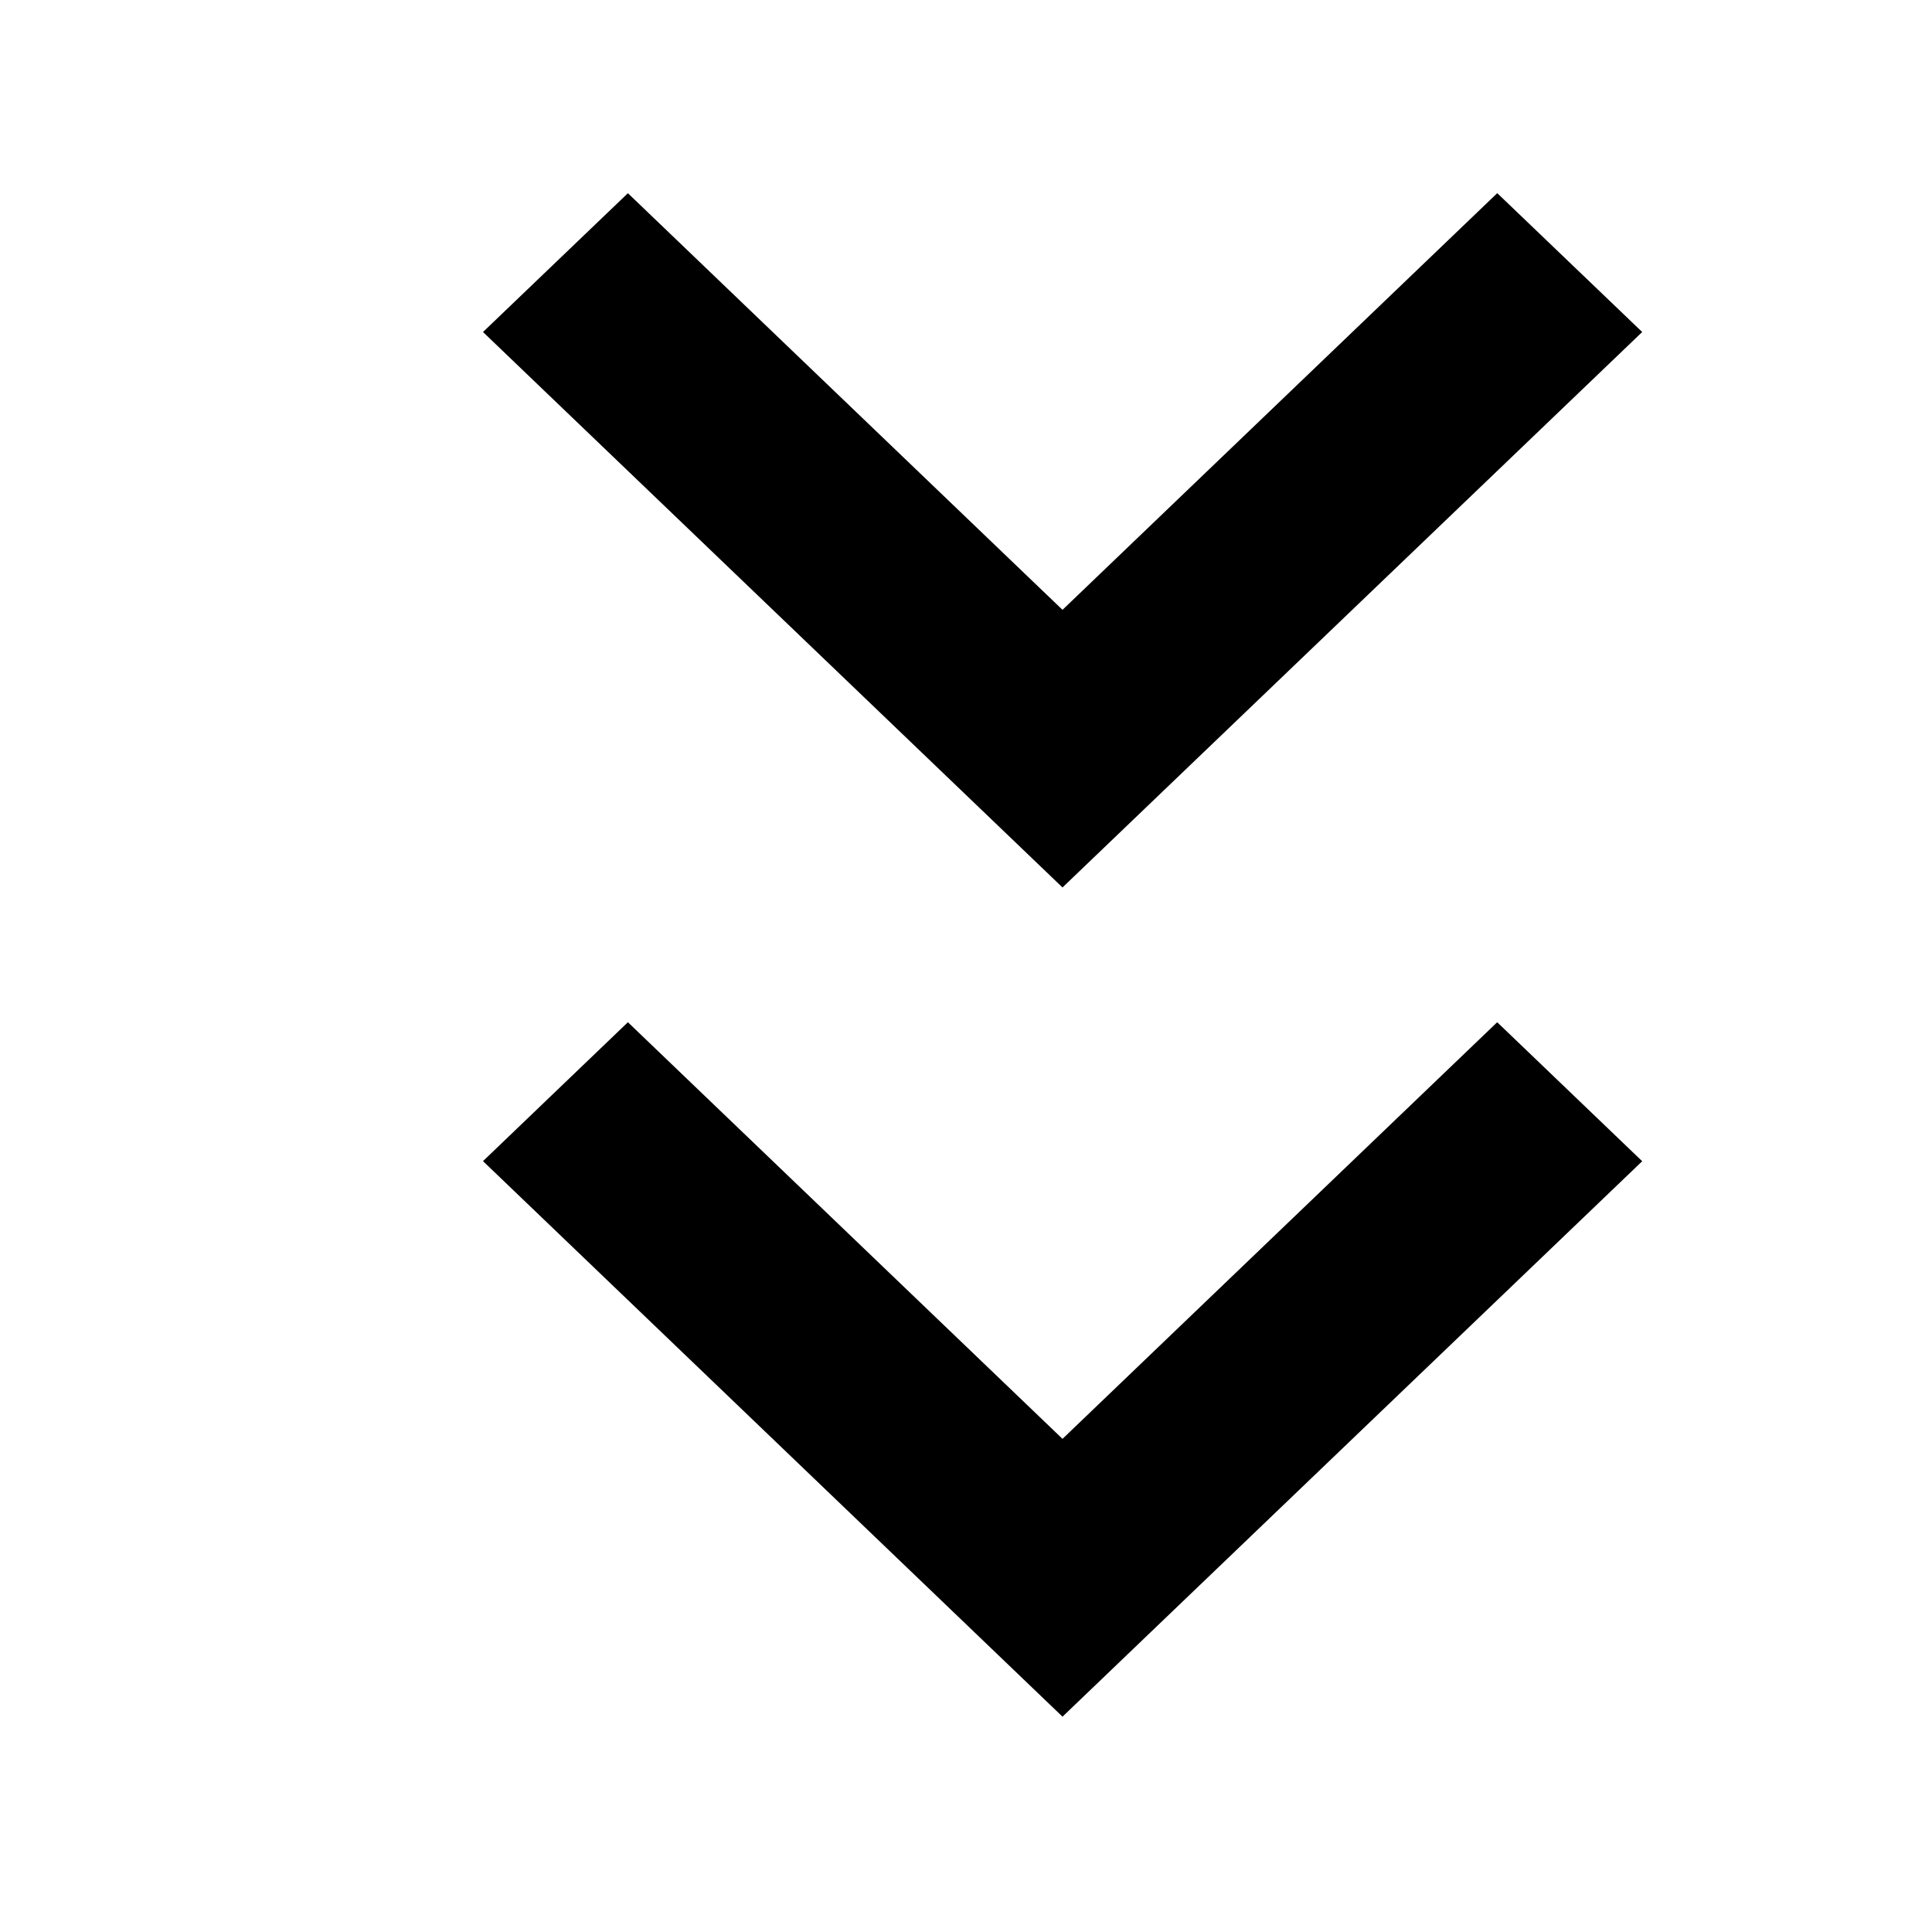 <svg xmlns="http://www.w3.org/2000/svg" viewBox="0 0 20 20">
  <path fill="currentColor" d="M15.5 10.583l1.5 1.438-6.001 5.75L5 12.02l1.5-1.438 4.499 4.313 4.5-4.313zM15.5 2L17 3.437l-6.001 5.75L5 3.437 6.5 2l4.499 4.313L15.499 2z"/>
</svg>